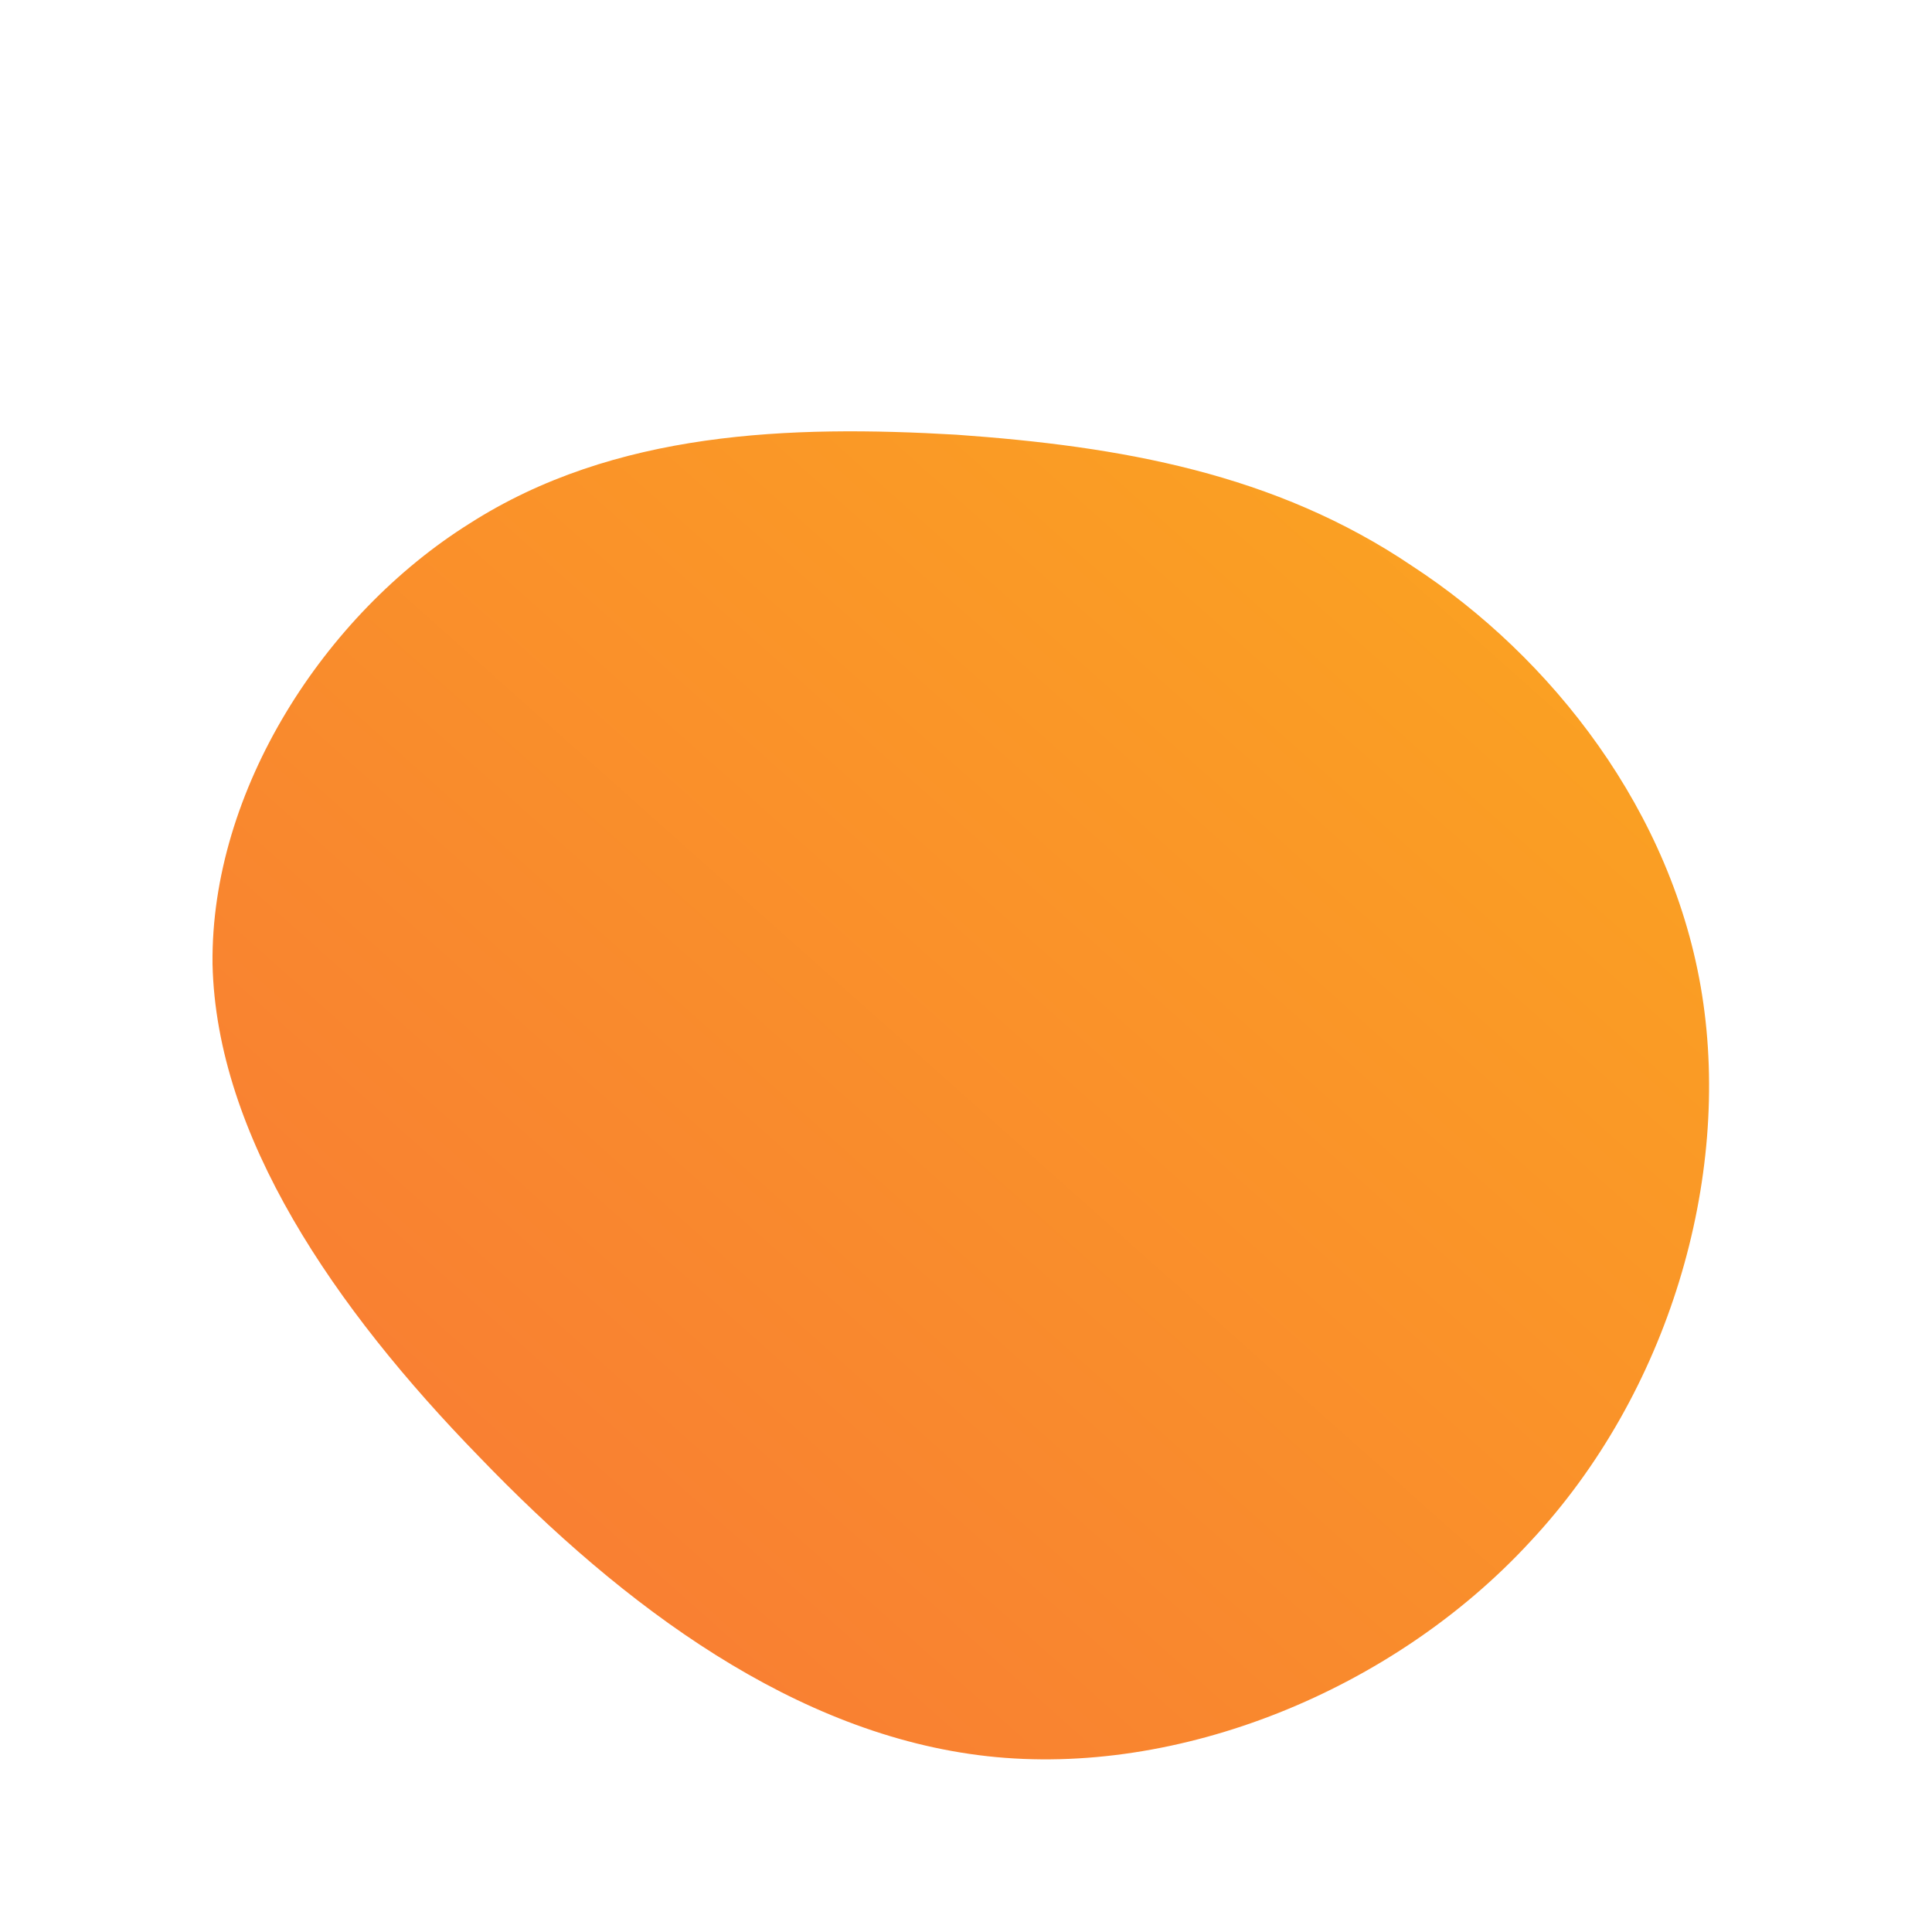 <!--?xml version="1.0" standalone="no"?-->
              <svg id="sw-js-blob-svg" viewBox="0 0 100 100" xmlns="http://www.w3.org/2000/svg" version="1.1">
                    <defs> 
                        <linearGradient id="sw-gradient" x1="0" x2="1" y1="1" y2="0">
                            <stop id="stop1" stop-color="rgba(248, 117, 55, 1)" offset="0%"></stop>
                            <stop id="stop2" stop-color="rgba(251, 168, 31, 1)" offset="100%"></stop>
                        </linearGradient>
                    </defs>
                <path fill="url(#sw-gradient)" d="M23.1,-20.7C30.3,-16,36.6,-8,38.1,1.5C39.6,11,36.4,22.1,29.2,29.8C22.1,37.5,11,42,1.1,40.9C-8.8,39.8,-17.7,33.2,-25.2,25.4C-32.7,17.7,-38.8,8.8,-39,-0.1C-39.1,-9.1,-33.2,-18.2,-25.7,-22.9C-18.2,-27.7,-9.1,-28,-0.5,-27.5C8,-26.9,16,-25.5,23.1,-20.7Z" width="100%" height="100%" transform="translate(50 50)" stroke-width="0" style="transition: all 0.3s ease 0s;"></path>
              </svg>